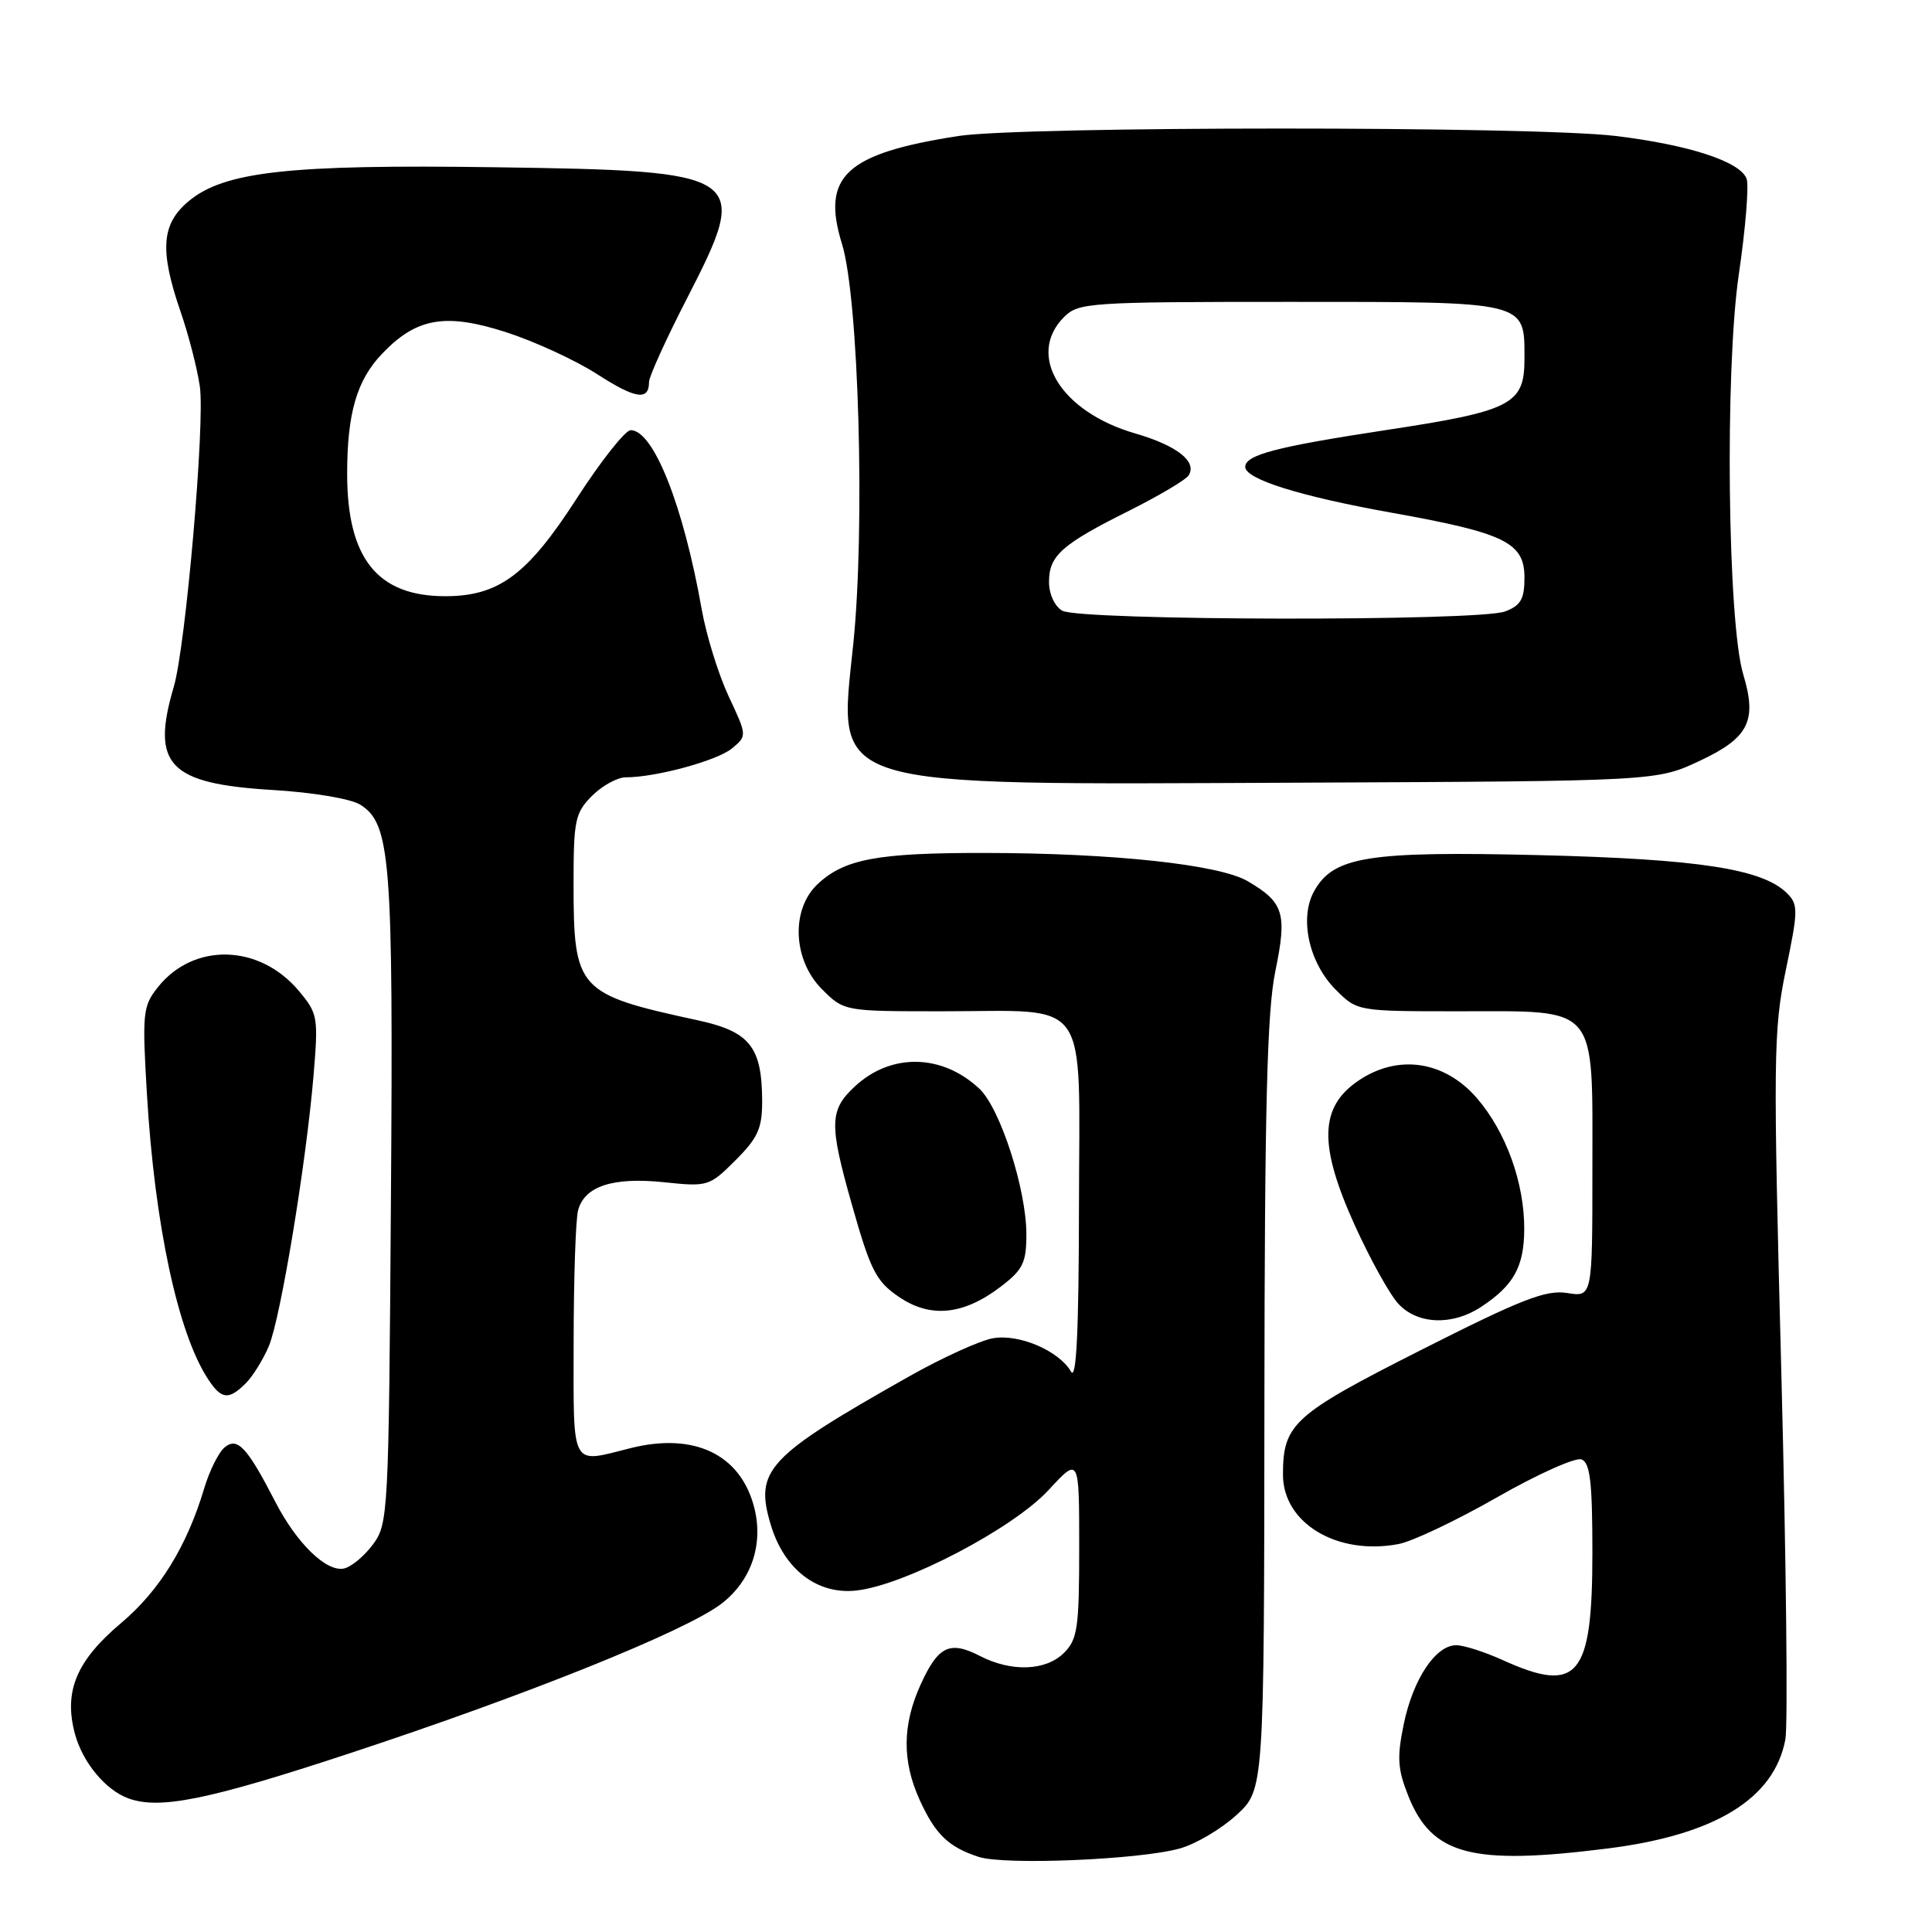 <?xml version="1.0" encoding="UTF-8" standalone="no"?>
<!DOCTYPE svg PUBLIC "-//W3C//DTD SVG 1.1//EN" "http://www.w3.org/Graphics/SVG/1.1/DTD/svg11.dtd" >
<svg xmlns="http://www.w3.org/2000/svg" xmlns:xlink="http://www.w3.org/1999/xlink" version="1.1" viewBox="0 0 256 256">
 <g >
 <path fill="currentColor"
d=" M 156.34 244.93 C 158.46 244.34 161.83 242.34 163.84 240.50 C 167.50 237.15 167.50 237.15 167.54 186.32 C 167.57 146.69 167.89 134.00 168.99 128.68 C 170.57 121.02 170.12 119.57 165.32 116.76 C 161.55 114.55 147.47 113.04 130.49 113.02 C 116.27 113.00 111.89 113.82 108.34 117.15 C 104.77 120.50 105.05 127.21 108.92 131.08 C 111.85 134.00 111.85 134.00 124.86 134.00 C 144.71 134.00 143.01 131.58 142.97 159.73 C 142.95 176.37 142.63 182.97 141.92 181.75 C 140.31 178.98 135.06 176.73 131.60 177.32 C 129.89 177.61 124.90 179.88 120.50 182.36 C 101.60 193.03 99.96 194.79 102.13 202.04 C 103.91 207.97 108.30 211.34 113.50 210.75 C 119.92 210.03 134.25 202.53 138.94 197.44 C 143.00 193.04 143.00 193.04 143.00 205.02 C 143.00 215.67 142.78 217.22 141.00 219.00 C 138.59 221.41 134.03 221.58 129.86 219.43 C 125.85 217.36 124.31 218.10 121.98 223.23 C 119.56 228.57 119.52 233.35 121.86 238.50 C 123.94 243.07 125.69 244.75 129.69 246.05 C 133.13 247.17 151.06 246.42 156.34 244.93 Z  M 212.97 244.94 C 227.26 243.15 235.09 238.35 236.57 230.49 C 236.92 228.60 236.68 206.81 236.04 182.07 C 234.94 140.13 234.98 136.53 236.63 128.54 C 238.27 120.66 238.29 119.86 236.80 118.37 C 233.56 115.13 225.08 113.83 204.00 113.31 C 181.28 112.76 176.70 113.49 174.14 118.06 C 172.13 121.64 173.43 127.58 177.00 131.15 C 179.85 134.00 179.85 134.00 193.42 134.00 C 211.93 134.00 211.00 132.89 211.00 154.94 C 211.00 171.87 211.00 171.87 207.65 171.33 C 204.86 170.88 201.62 172.14 188.32 178.87 C 171.37 187.44 170.00 188.68 170.00 195.40 C 170.00 201.82 177.16 206.13 185.29 204.60 C 187.10 204.27 192.98 201.48 198.35 198.41 C 203.72 195.34 208.76 193.08 209.56 193.38 C 210.70 193.82 211.00 196.38 211.00 205.75 C 211.00 222.20 209.09 224.49 199.14 219.98 C 196.74 218.89 193.96 218.00 192.96 218.00 C 190.23 218.00 187.25 222.47 186.01 228.43 C 185.09 232.88 185.19 234.42 186.61 237.98 C 189.74 245.81 194.99 247.20 212.97 244.94 Z  M 46.28 232.34 C 69.83 224.59 90.80 216.15 95.57 212.52 C 99.62 209.42 101.25 204.49 99.87 199.49 C 97.98 192.63 91.87 189.79 83.54 191.89 C 75.52 193.90 76.00 194.79 76.01 177.75 C 76.02 169.36 76.28 161.54 76.60 160.37 C 77.46 157.17 81.20 155.95 87.97 156.65 C 93.79 157.26 94.00 157.20 97.46 153.74 C 100.44 150.76 101.00 149.51 100.99 145.85 C 100.96 138.71 99.35 136.69 92.48 135.20 C 76.48 131.73 76.00 131.21 76.00 117.00 C 76.00 108.68 76.21 107.70 78.45 105.45 C 79.80 104.10 81.81 103.00 82.91 103.00 C 86.92 103.00 95.03 100.79 96.99 99.17 C 99.00 97.50 99.00 97.49 96.54 92.24 C 95.19 89.35 93.59 84.18 92.98 80.74 C 90.55 66.98 86.59 57.00 83.57 57.00 C 82.85 57.00 79.61 61.10 76.38 66.11 C 69.87 76.19 66.08 79.00 58.99 79.00 C 50.01 79.00 46.00 73.99 46.00 62.78 C 46.00 54.75 47.28 50.36 50.65 46.85 C 55.19 42.10 59.03 41.44 67.03 44.01 C 70.82 45.23 76.25 47.73 79.11 49.57 C 84.23 52.87 86.00 53.13 86.00 50.61 C 86.00 49.90 88.27 44.91 91.05 39.50 C 99.52 23.02 98.95 22.63 65.50 22.16 C 38.23 21.77 29.67 22.73 24.96 26.69 C 21.38 29.70 21.13 33.17 23.93 41.31 C 25.00 44.40 26.14 48.85 26.48 51.21 C 27.18 56.04 24.61 85.63 23.03 90.99 C 19.97 101.37 22.36 103.85 36.17 104.68 C 41.41 104.99 46.47 105.84 47.71 106.61 C 51.76 109.14 52.12 113.67 51.80 158.97 C 51.51 200.78 51.45 201.93 49.39 204.68 C 48.24 206.23 46.51 207.65 45.55 207.84 C 43.22 208.30 39.31 204.49 36.48 199.00 C 32.75 191.76 31.46 190.37 29.77 191.78 C 28.97 192.44 27.75 194.89 27.05 197.24 C 24.76 204.89 21.14 210.77 16.06 215.05 C 10.11 220.06 8.42 224.13 9.93 229.75 C 10.95 233.53 13.98 237.19 17.00 238.29 C 21.14 239.81 27.59 238.50 46.28 232.34 Z  M 32.57 183.29 C 33.51 182.35 34.88 180.13 35.63 178.35 C 37.19 174.61 40.57 154.15 41.55 142.46 C 42.19 134.75 42.11 134.29 39.58 131.28 C 34.36 125.07 25.64 124.86 20.91 130.82 C 18.92 133.33 18.83 134.22 19.47 145.00 C 20.50 162.31 23.58 176.66 27.56 182.73 C 29.34 185.45 30.30 185.55 32.57 183.29 Z  M 196.27 173.16 C 200.57 170.32 201.93 167.88 201.97 162.93 C 202.01 156.78 199.56 149.98 195.69 145.50 C 191.40 140.55 185.25 139.64 180.00 143.19 C 174.82 146.70 174.70 151.75 179.54 162.41 C 181.56 166.86 184.14 171.51 185.28 172.75 C 187.82 175.51 192.44 175.69 196.27 173.16 Z  M 132.59 170.50 C 135.55 168.24 136.00 167.32 136.00 163.55 C 136.00 157.60 132.53 146.84 129.77 144.26 C 124.82 139.62 118.06 139.50 113.27 143.96 C 109.90 147.10 109.85 148.93 112.85 159.51 C 115.34 168.33 116.07 169.77 119.09 171.83 C 123.28 174.70 127.65 174.26 132.59 170.50 Z  M 225.21 100.82 C 231.72 97.77 232.85 95.53 230.99 89.37 C 228.91 82.50 228.54 49.03 230.40 36.37 C 231.30 30.26 231.76 24.54 231.43 23.67 C 230.55 21.39 223.74 19.18 214.03 18.01 C 203.07 16.70 135.48 16.71 127.00 18.02 C 112.05 20.34 108.79 23.35 111.57 32.33 C 113.79 39.53 114.65 69.94 113.06 85.37 C 111.06 104.71 108.73 103.98 172.00 103.71 C 219.50 103.50 219.50 103.50 225.21 100.82 Z  M 140.75 80.92 C 139.74 80.33 139.00 78.71 139.00 77.11 C 139.00 73.62 140.66 72.14 149.68 67.64 C 153.62 65.66 157.15 63.57 157.51 62.98 C 158.64 61.15 155.95 59.04 150.41 57.43 C 140.52 54.56 135.95 47.05 141.00 42.00 C 142.90 40.10 144.33 40.00 170.93 40.00 C 202.59 40.00 202.00 39.86 202.00 47.55 C 202.00 53.60 200.33 54.46 183.50 57.01 C 169.11 59.20 165.00 60.28 165.00 61.87 C 165.00 63.49 172.32 65.78 184.41 67.94 C 199.44 70.63 202.00 71.89 202.00 76.55 C 202.00 79.39 201.51 80.23 199.43 81.02 C 195.96 82.35 143.04 82.25 140.75 80.92 Z "/>
</g>
</svg>